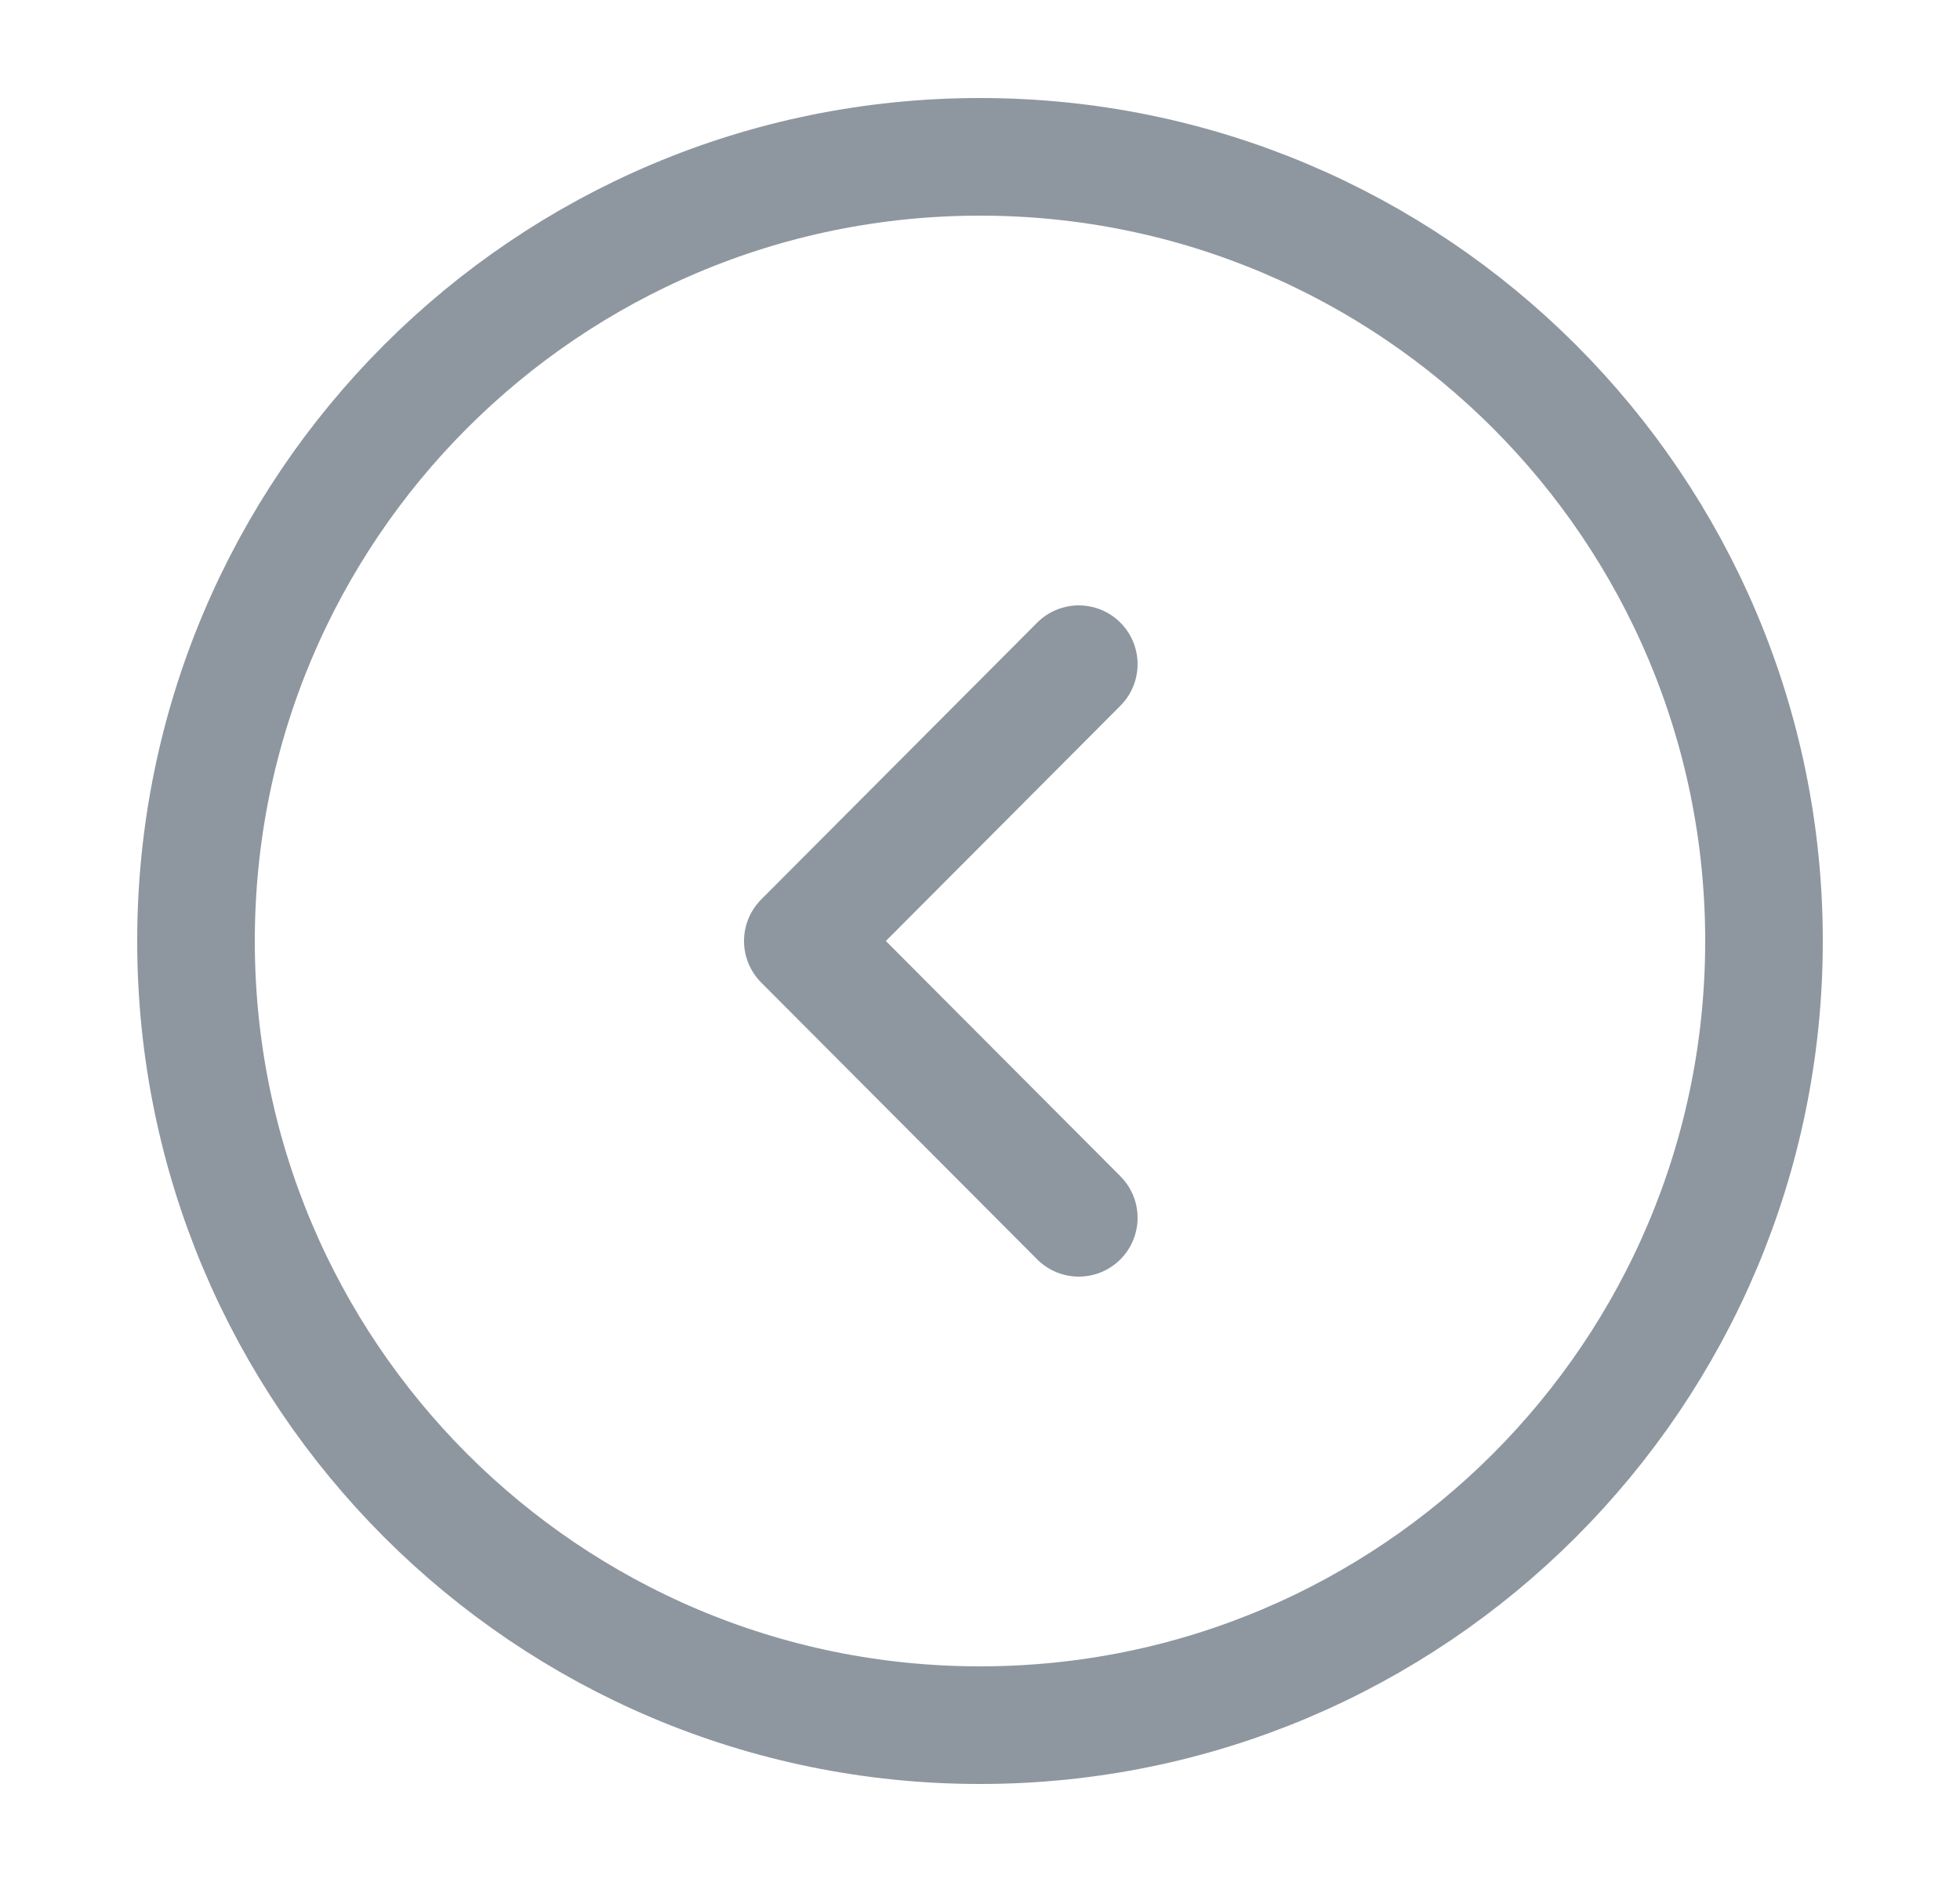 <svg width="25" height="24" viewBox="0 0 25 24" fill="none" xmlns="http://www.w3.org/2000/svg">
<path d="M12.5 22C18.023 22 22.5 17.523 22.5 12C22.5 6.477 18.023 2 12.5 2C6.977 2 2.5 6.477 2.5 12C2.5 17.523 6.977 22 12.5 22Z" stroke="#8E979F" stroke-width="1.5" stroke-miterlimit="10" stroke-linecap="round" stroke-linejoin="round"/>
<path d="M13.76 15.53L10.24 12L13.76 8.47" stroke="#8E979F" stroke-width="1.5" stroke-linecap="round" stroke-linejoin="round"/>
</svg>
